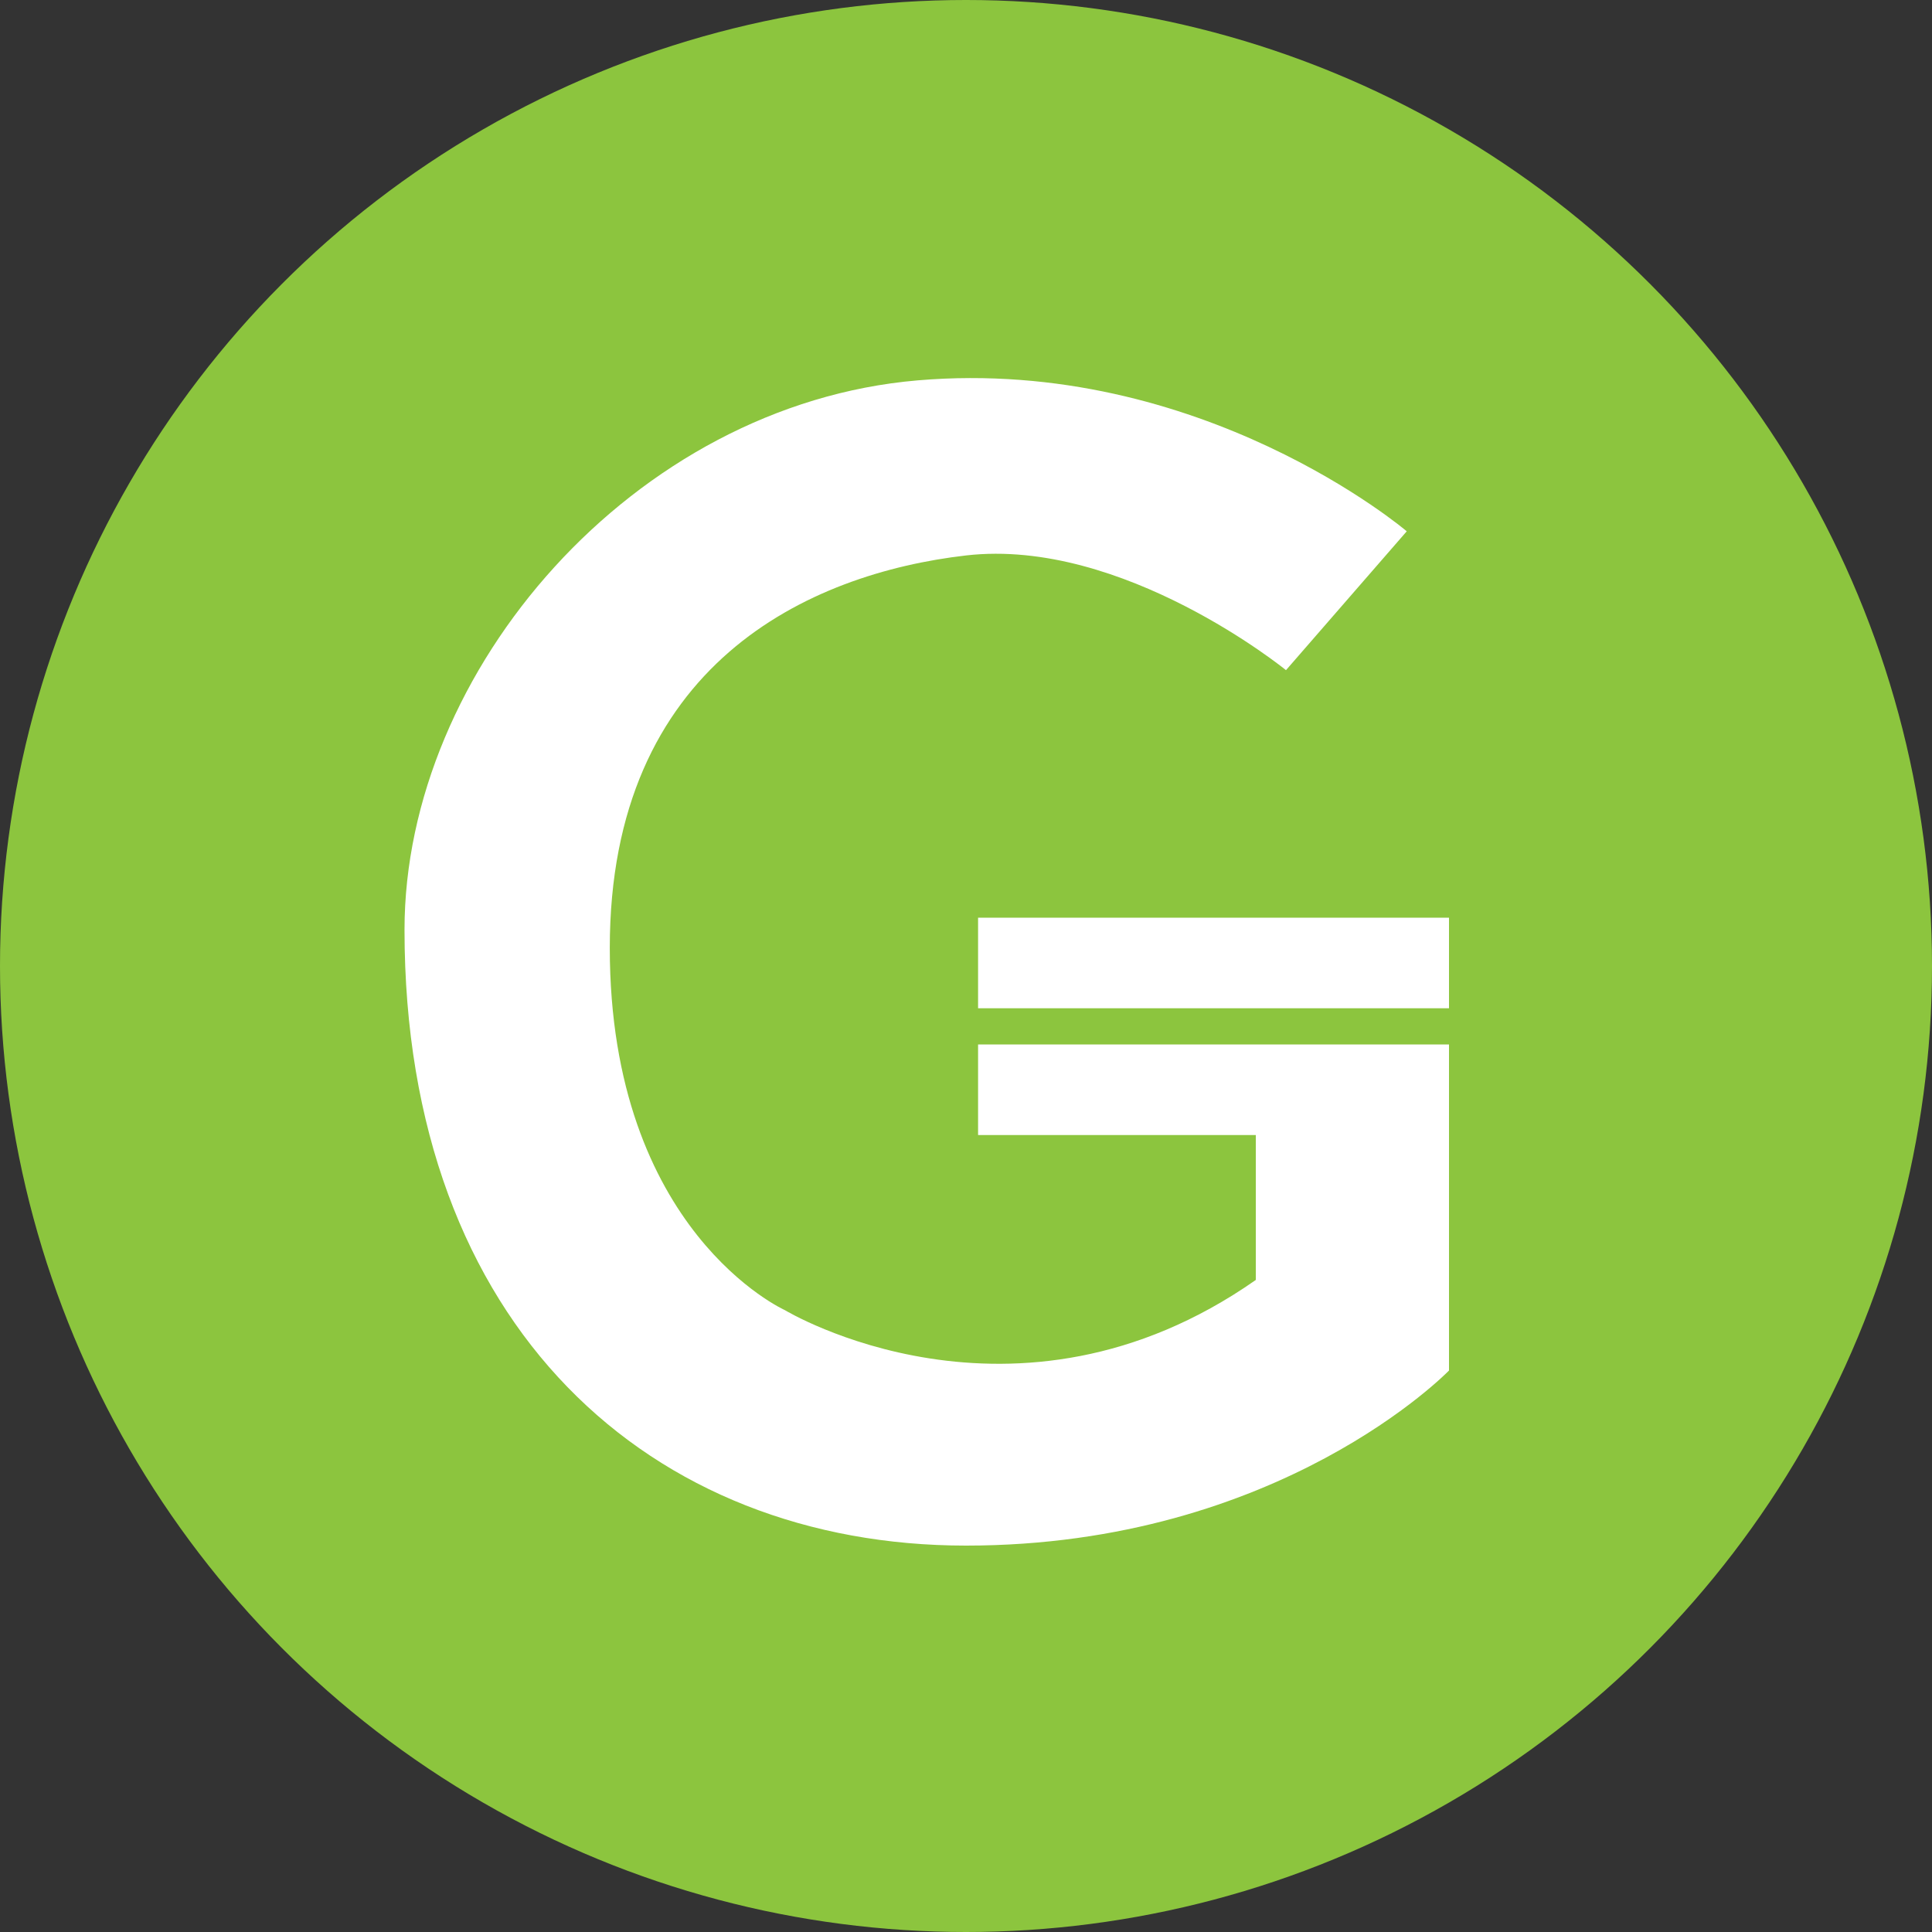 <?xml version="1.0" encoding="utf-8"?>
<!-- Generator: Adobe Illustrator 22.1.0, SVG Export Plug-In . SVG Version: 6.00 Build 0)  -->
<svg version="1.1" id="Слой_1" xmlns="http://www.w3.org/2000/svg" xmlns:xlink="http://www.w3.org/1999/xlink" x="0px" y="0px"
	 viewBox="0 0 32 32" style="enable-background:new 0 0 32 32;" xml:space="preserve">
<rect x="0" y="0" width="32" height="32" fill="#333333" stroke="none"/>
<style type="text/css">
	.st0{fill:#8CC53E;}
	.st1{fill:#FFFFFF;}
</style>
<g>
	<circle class="st0" cx="16" cy="16" r="16"/>
	<path class="st1" d="M16.2,17.3H24v5.4c0,0-2.8,2.9-8,2.9s-9.3-3.6-9.3-10.2c0-4.3,3.8-8.7,8.5-9.1s8.1,2.5,8.1,2.5l-2,2.3
		c0,0-2.7-2.2-5.3-1.9c-2.6,0.3-5.9,1.8-5.9,6.5s2.9,6,2.9,6s3.8,2.3,7.8-0.5v-2.4h-4.6V17.3z"/>
	<rect x="16.2" y="15.2" class="st1" width="7.8" height="1.5"/>
</g>
</svg>
